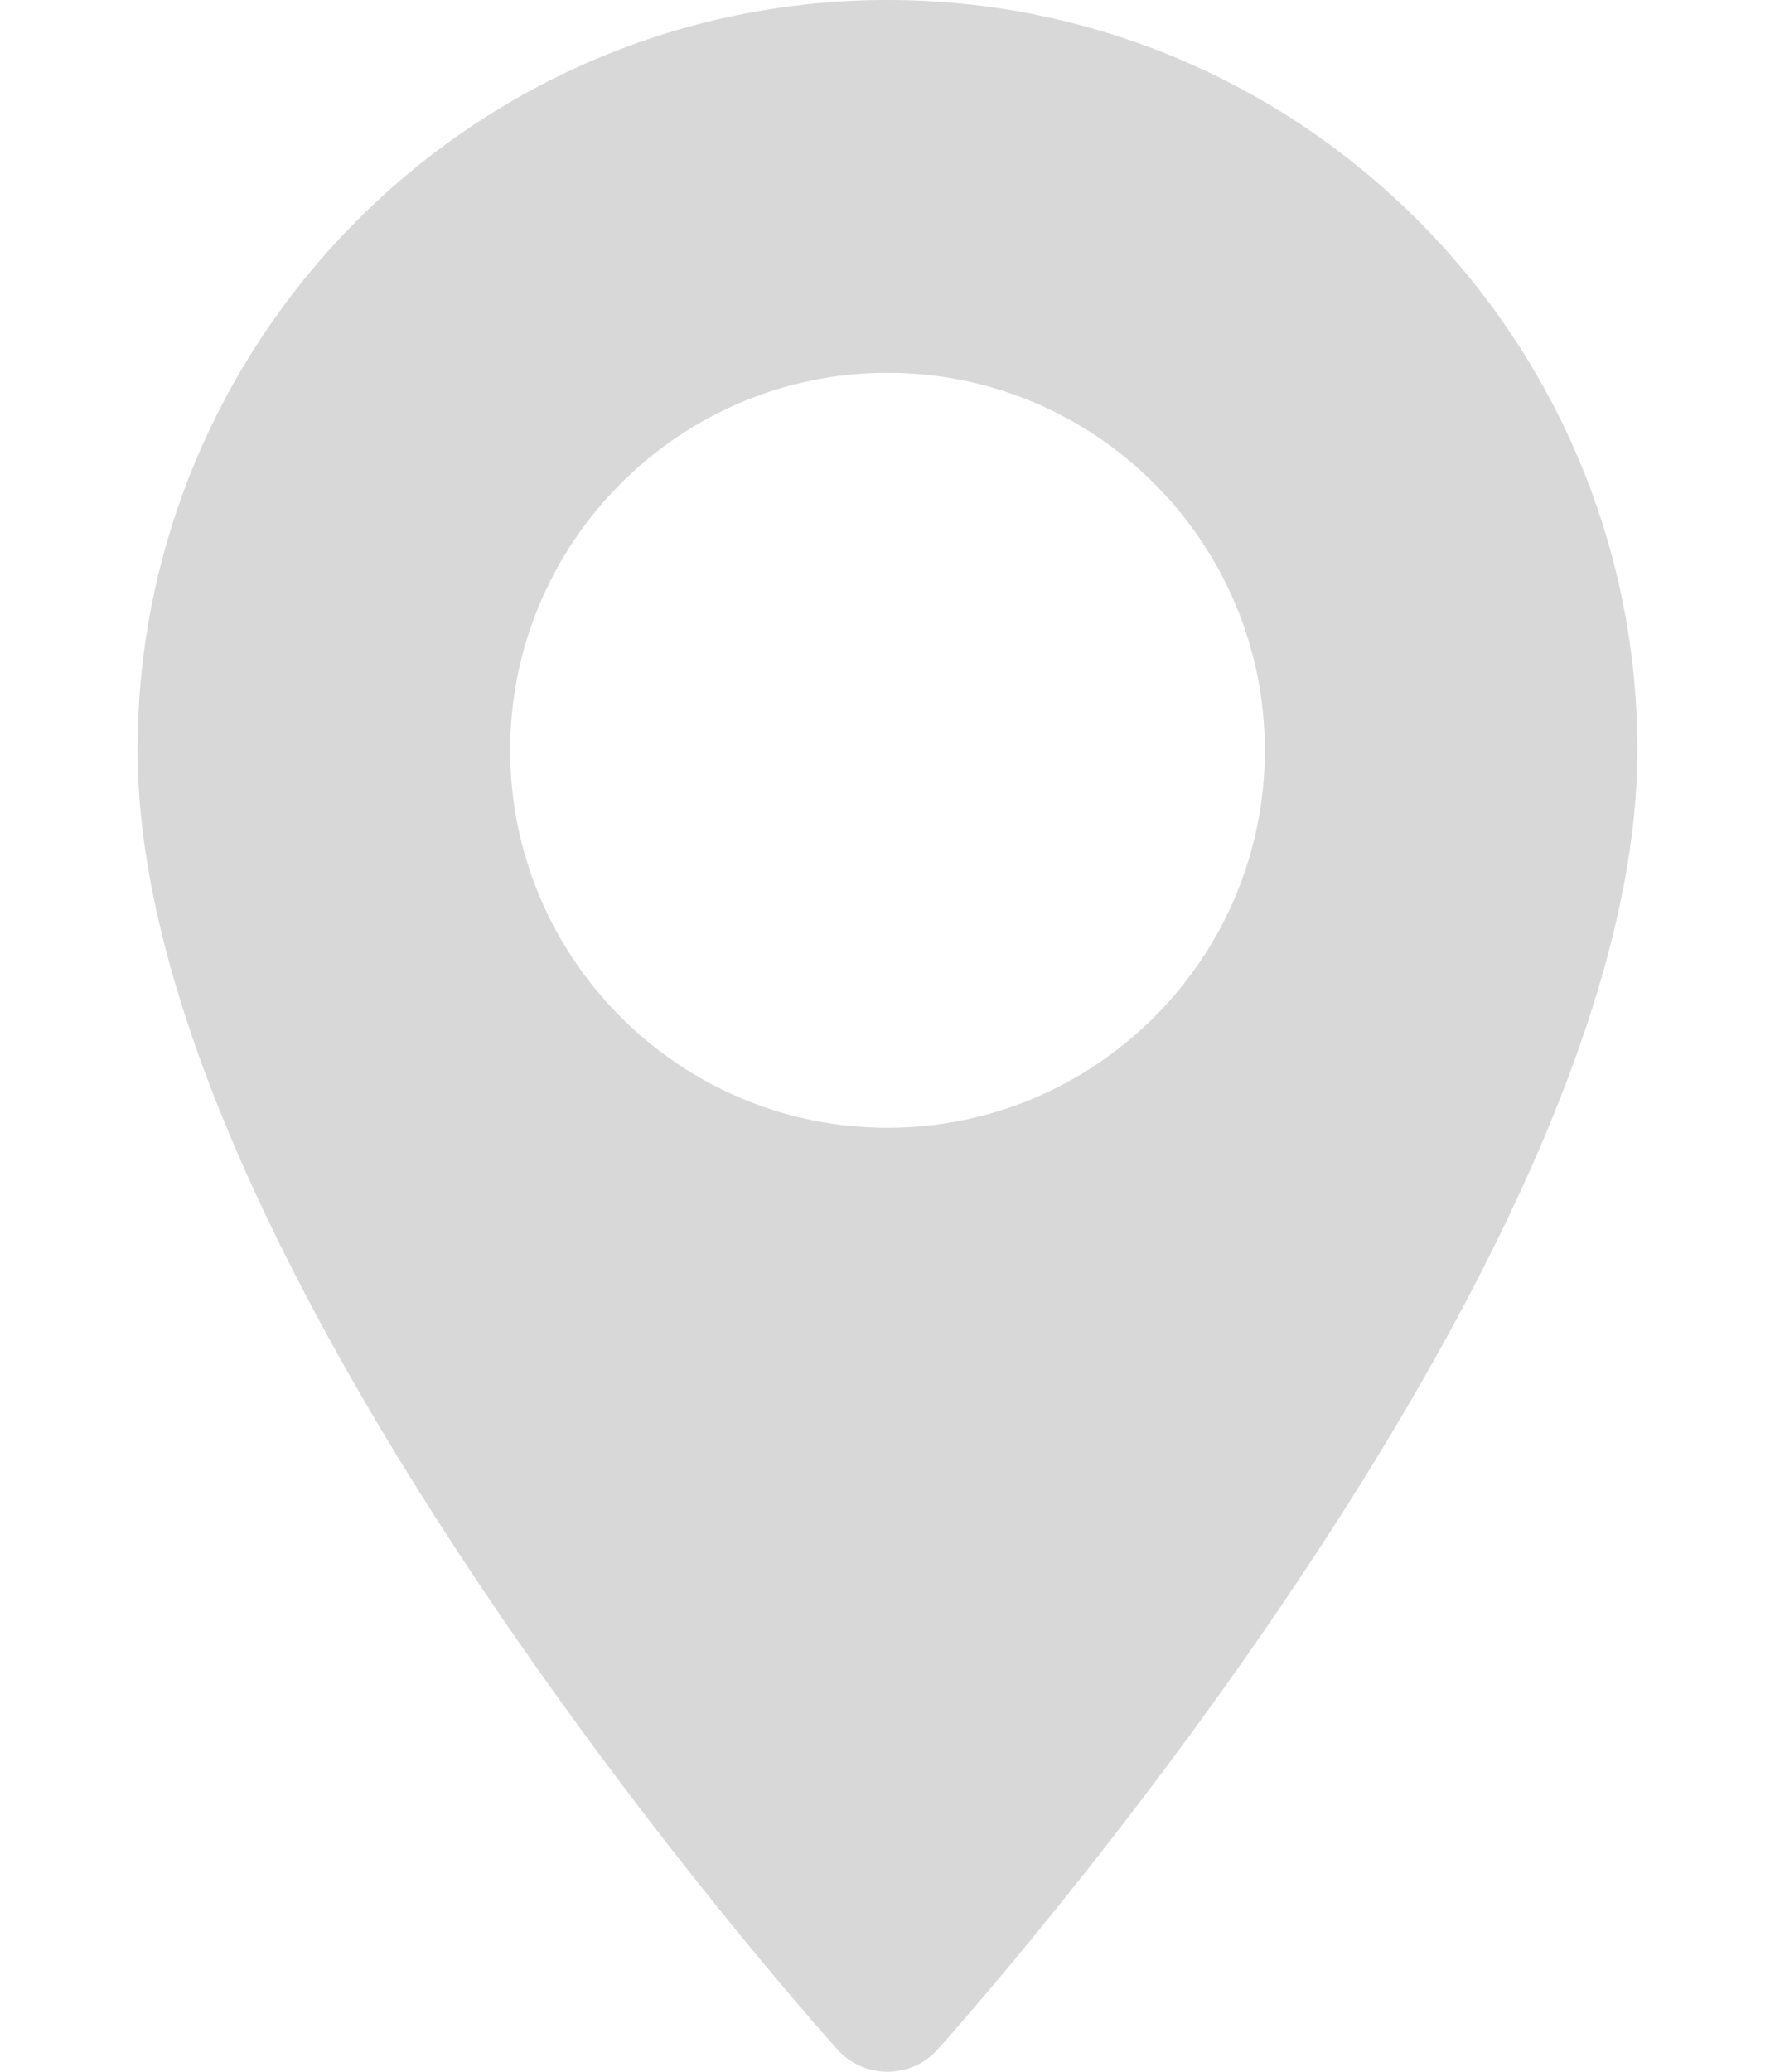 <svg width="12" height="14" viewBox="0 0 12 14" fill="none" xmlns="http://www.w3.org/2000/svg">
<path d="M6 0C3.204 0 0.93 2.275 0.93 5.07C0.93 8.54 5.467 13.633 5.66 13.848C5.842 14.051 6.159 14.05 6.34 13.848C6.533 13.633 11.07 8.54 11.07 5.07C11.07 2.275 8.796 0 6 0ZM6 7.621C4.593 7.621 3.449 6.477 3.449 5.07C3.449 3.664 4.593 2.519 6 2.519C7.407 2.519 8.551 3.664 8.551 5.07C8.551 6.477 7.407 7.621 6 7.621Z" fill="#D8D8D8"/>
</svg>
